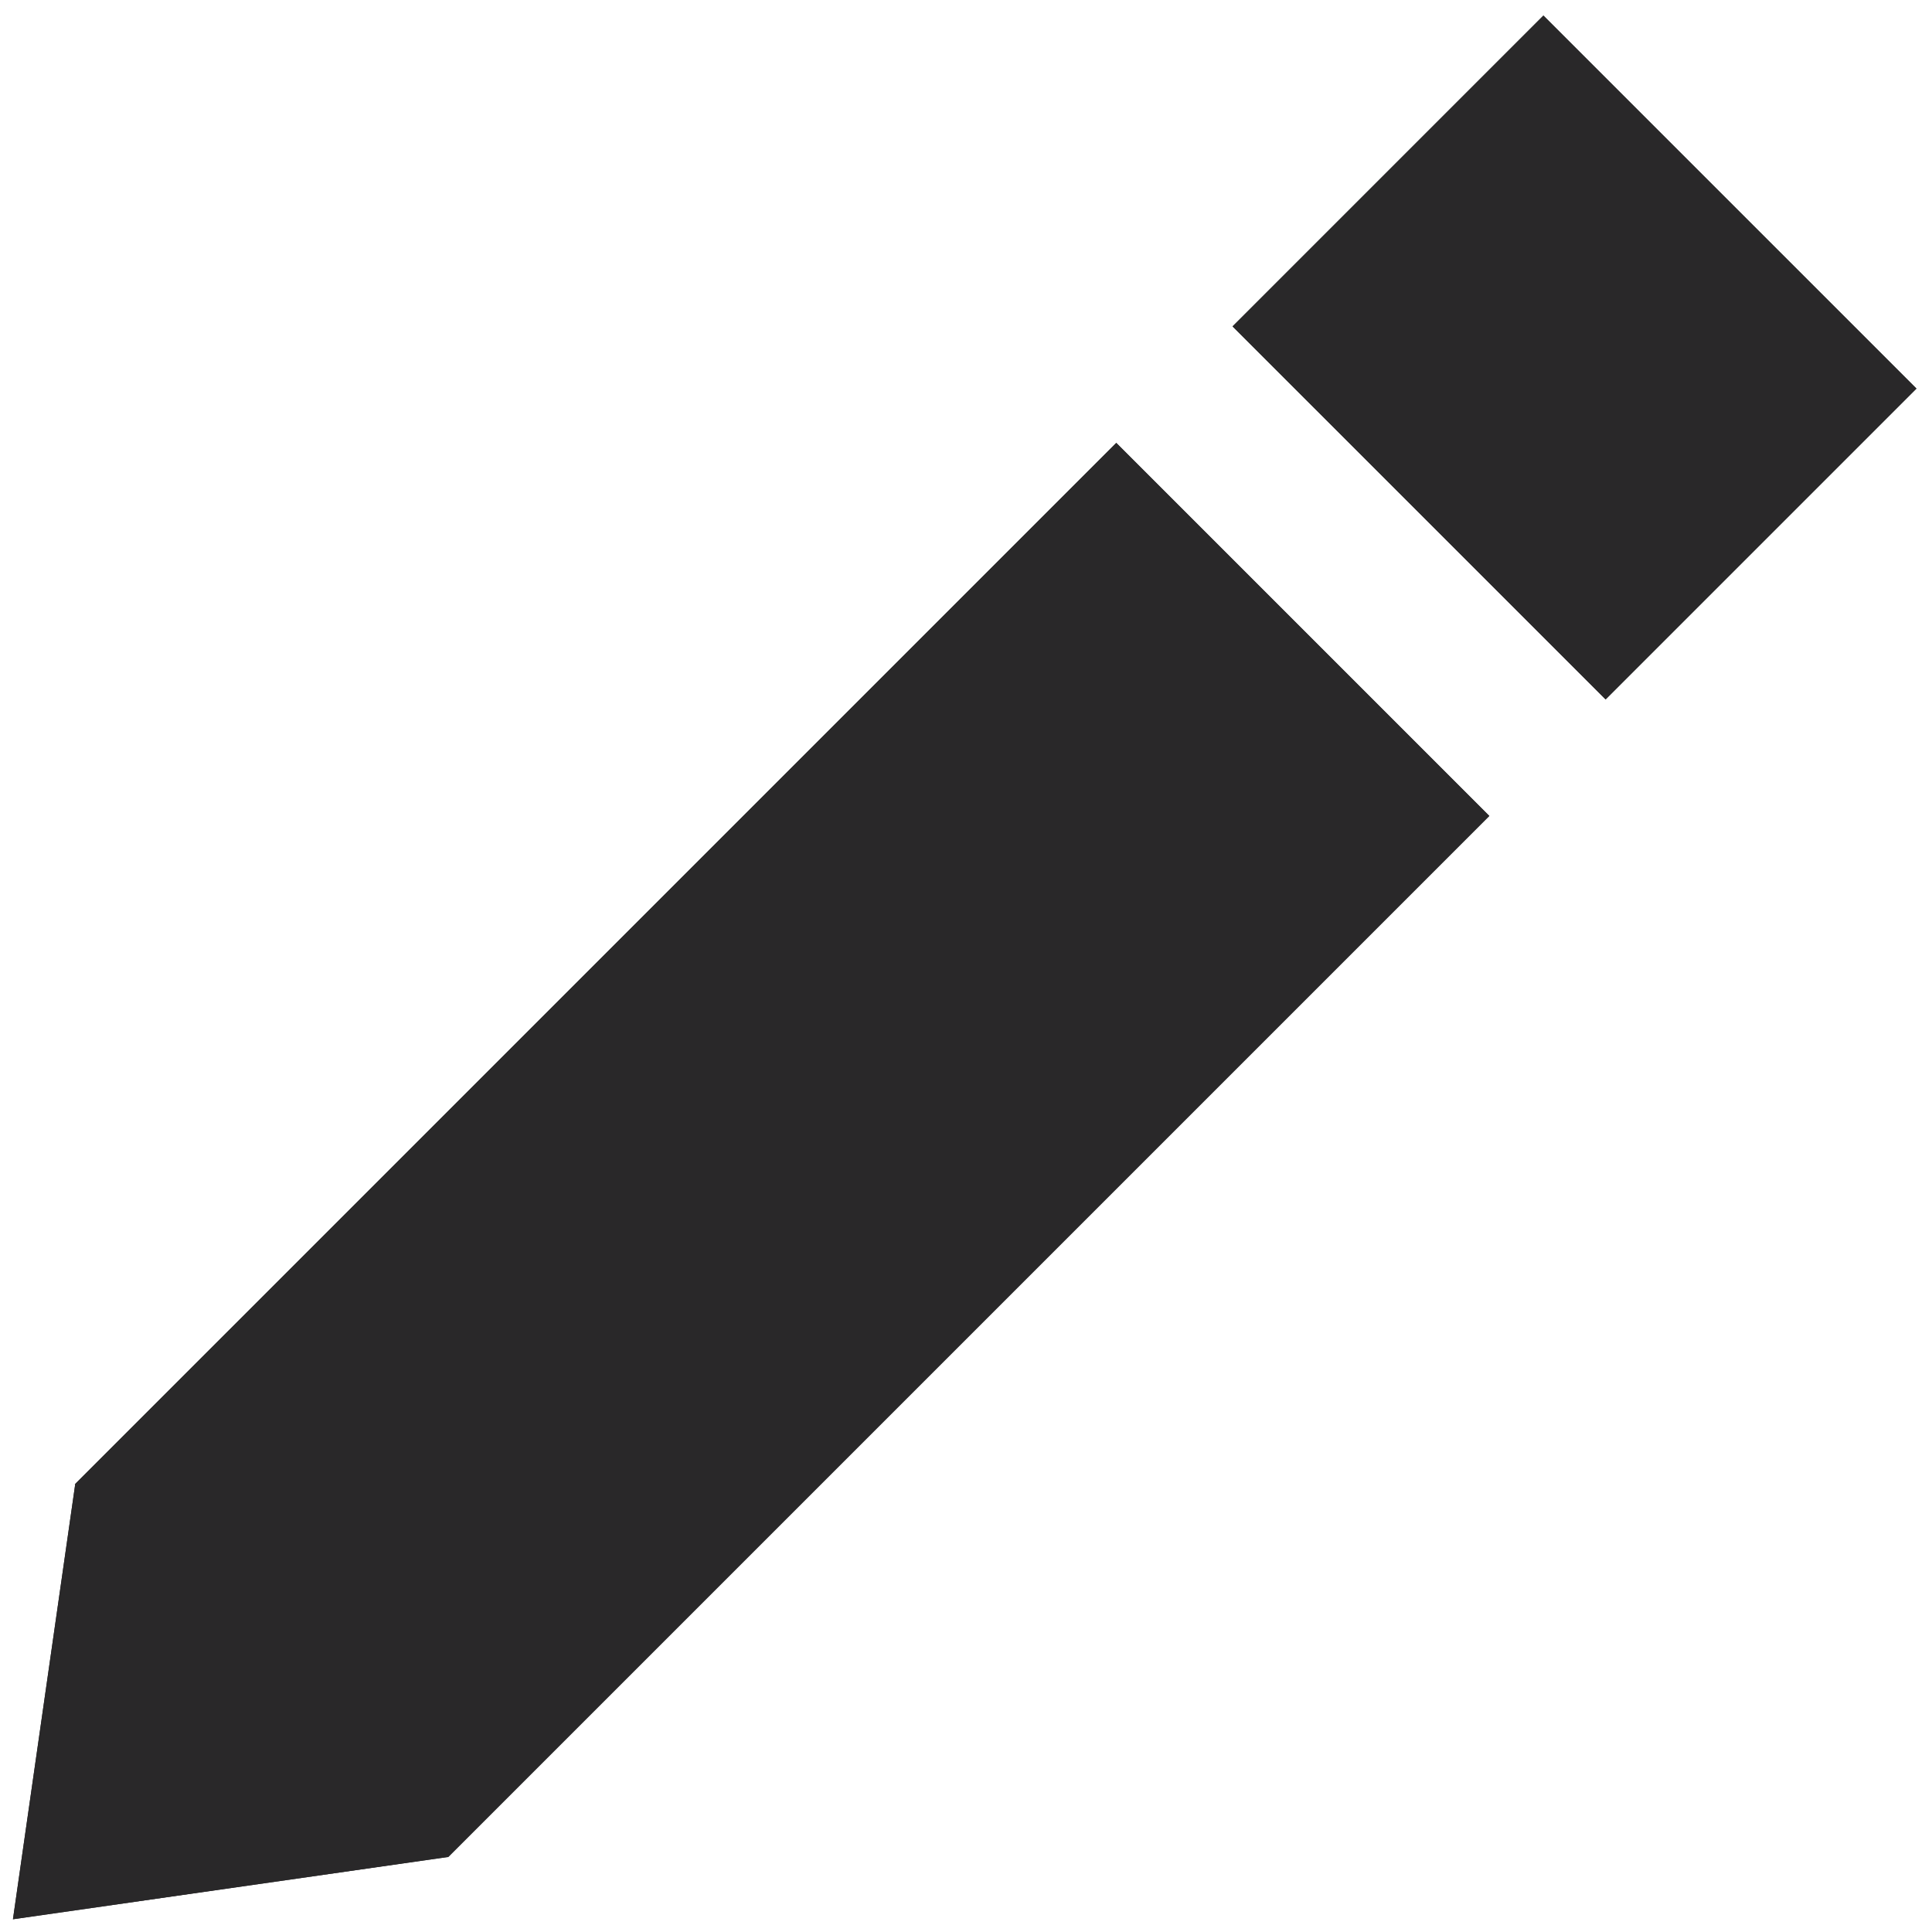 <svg xmlns="http://www.w3.org/2000/svg" width="87.887" height="87.897"><defs><clipPath id="a"><path data-name="Rettangolo 19717" fill="#292829" d="M0 0h87.887v87.897H0z"/></clipPath></defs><g data-name="Raggruppa 973"><path data-name="Tracciato 2967" d="M3.4 67.517l.02.02v-.03z" fill="#292829"/><path data-name="Tracciato 2968" d="M20.36 84.478l.01.01.01-.01z" fill="#292829"/><path data-name="Tracciato 2969" d="M3.419 67.507v.03l-2.83 19.77 19.771-2.83h.029l47.36-47.36-16.969-16.97z" fill="#292829"/><g data-name="Raggruppa 970"><g data-name="Raggruppa 969" clip-path="url(#a)"><path data-name="Tracciato 2970" d="M67.749 37.117l-47.36 47.36h-.03l-19.77 2.83 2.83-19.77v-.03l47.36-47.36z" fill="#292829"/></g></g><path data-name="Rettangolo 19718" fill="#292829" d="M56.07 14.848L70.21.708l16.97 16.968-14.14 14.14z"/><g data-name="Raggruppa 972"><g data-name="Raggruppa 971" clip-path="url(#a)"><path data-name="Rettangolo 19719" fill="#292829" d="M56.069 14.847L70.209.707l16.97 16.97-14.14 14.14z"/></g></g></g></svg>